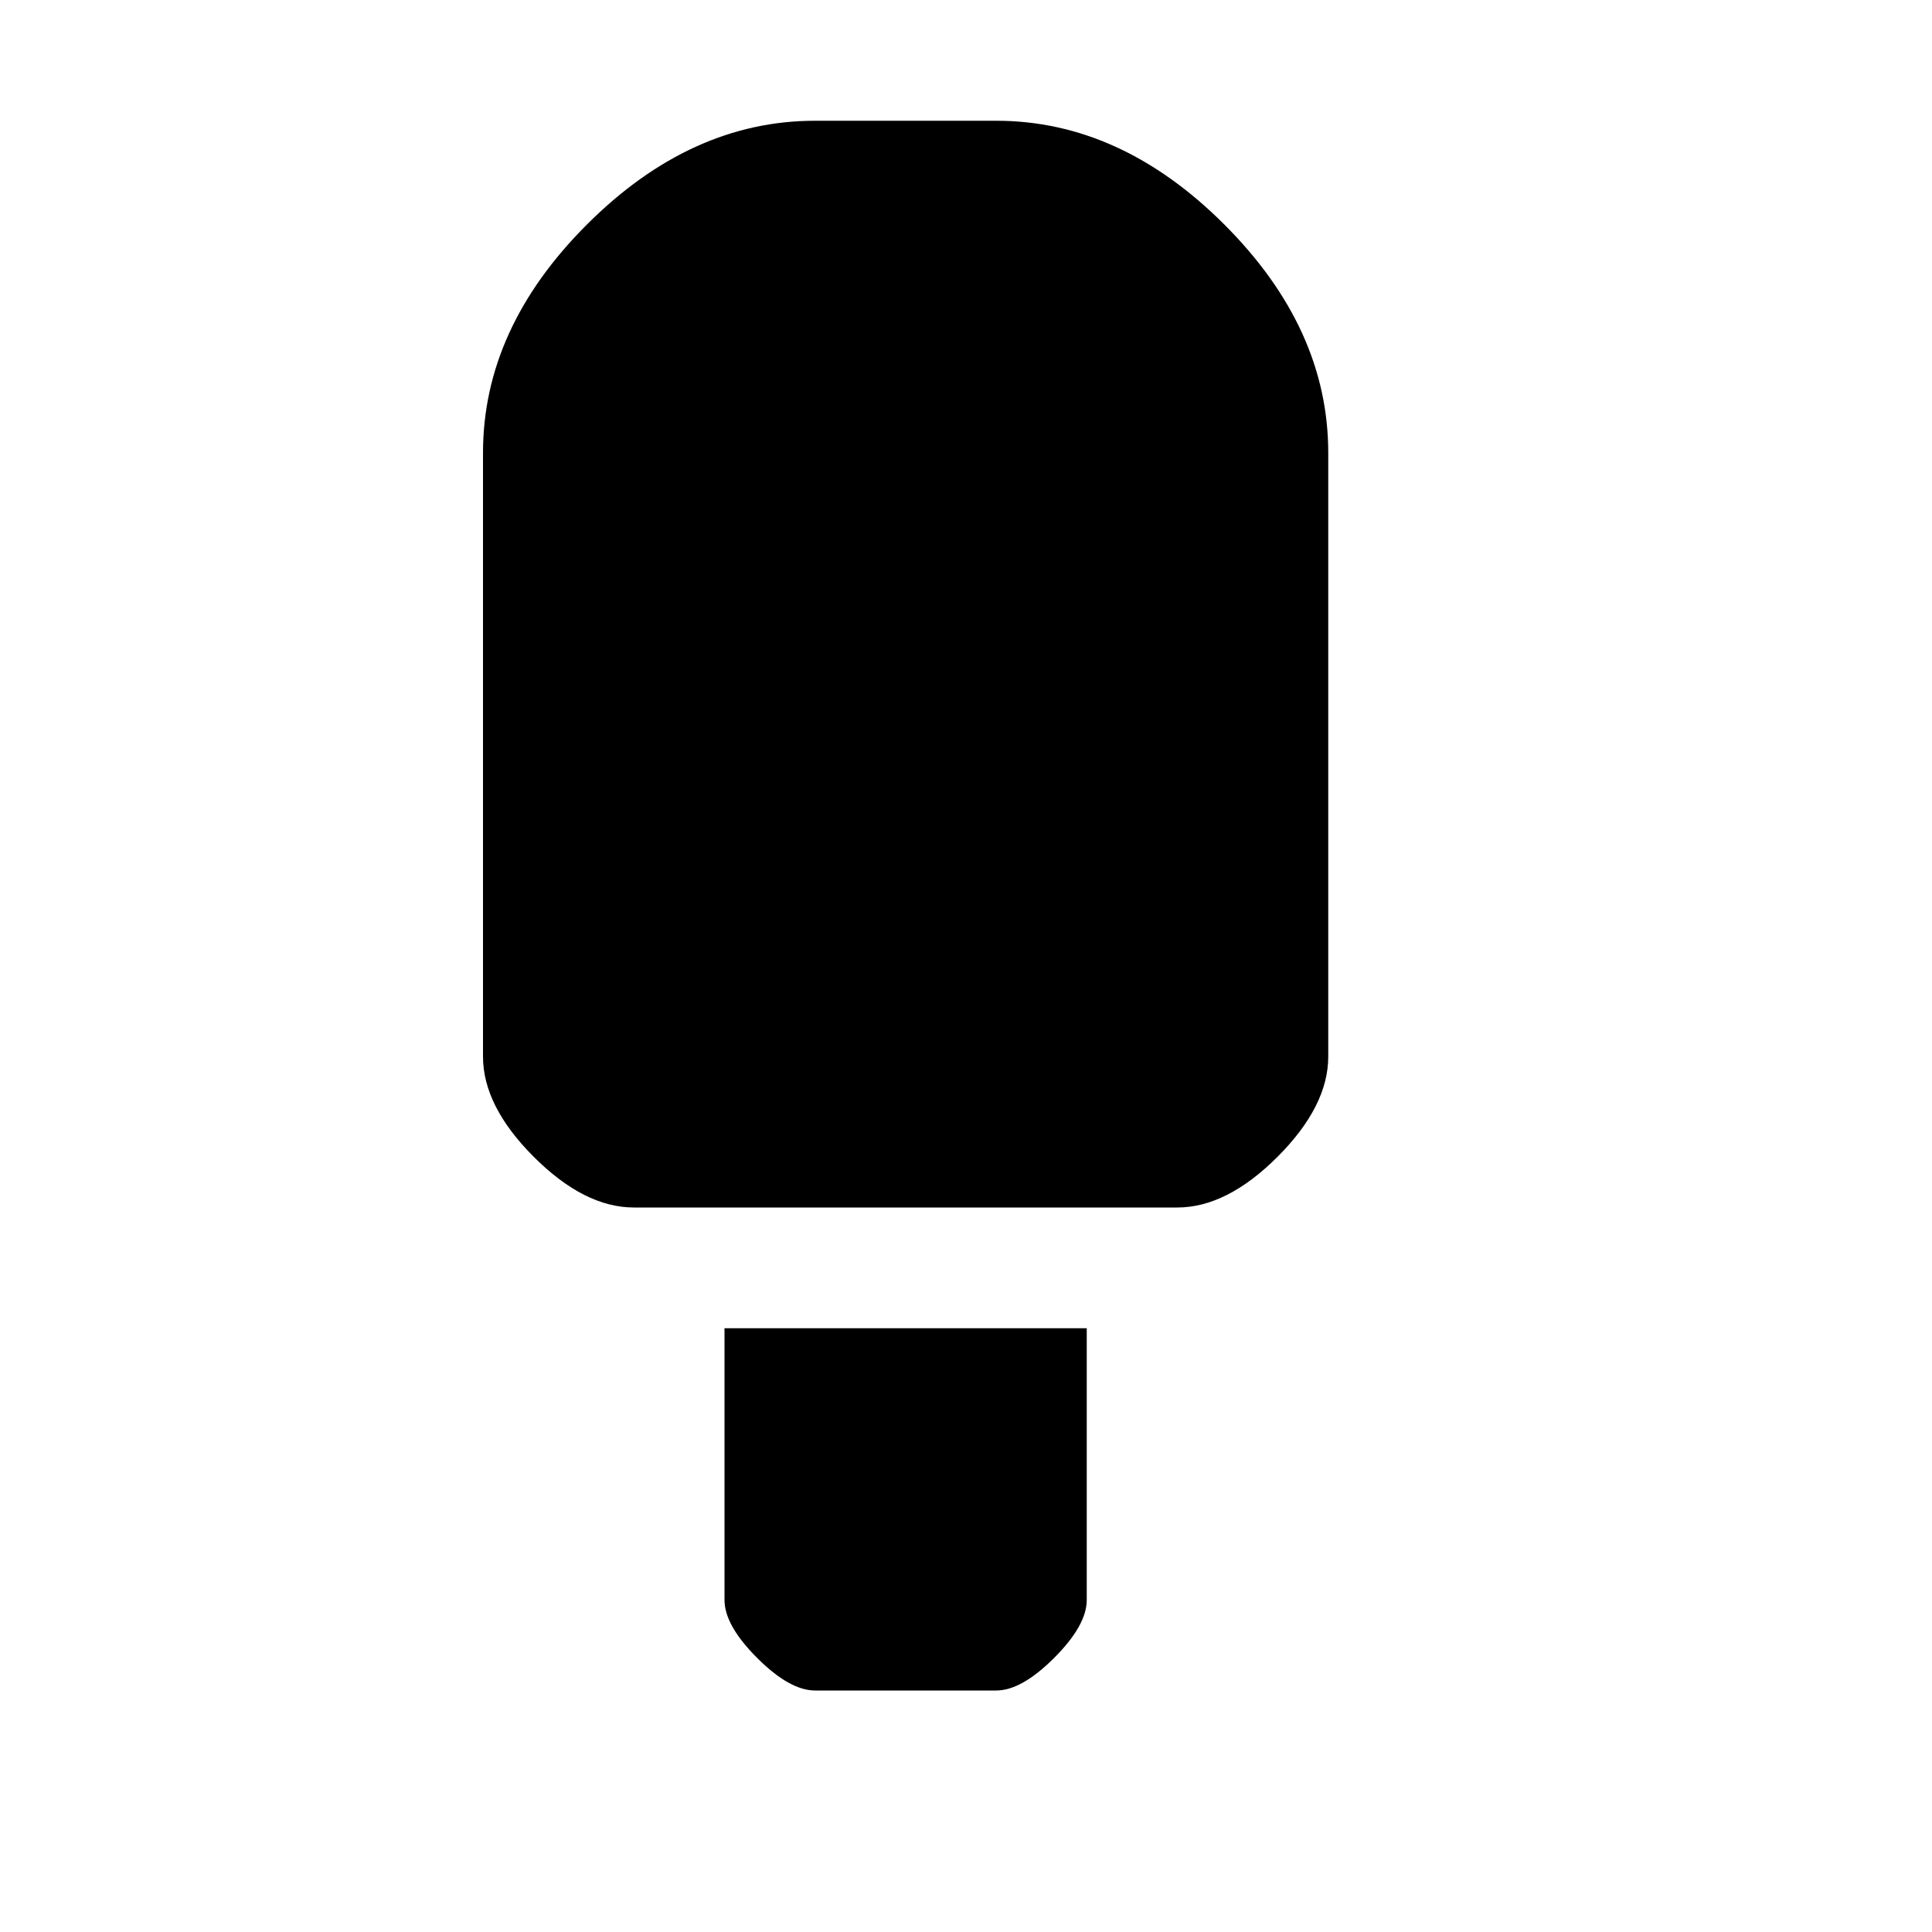 <svg xmlns="http://www.w3.org/2000/svg" xmlns:xlink="http://www.w3.org/1999/xlink" width="1600" height="1600" version="1.1" xml:space="preserve"><g transform="translate(200, 1400) scale(1, -1)"><path id="ice-lolly" d="M475 1300h150q103 0 189 -86t86 -189v-500q0 -41 -42 -83t-83 -42h-450q-41 0 -83 42t-42 83v500q0 103 86 189t189 86zM700 300v-225q0 -21 -27 -48t-48 -27h-150q-21 0 -48 27t-27 48v225h300z"/></g></svg>